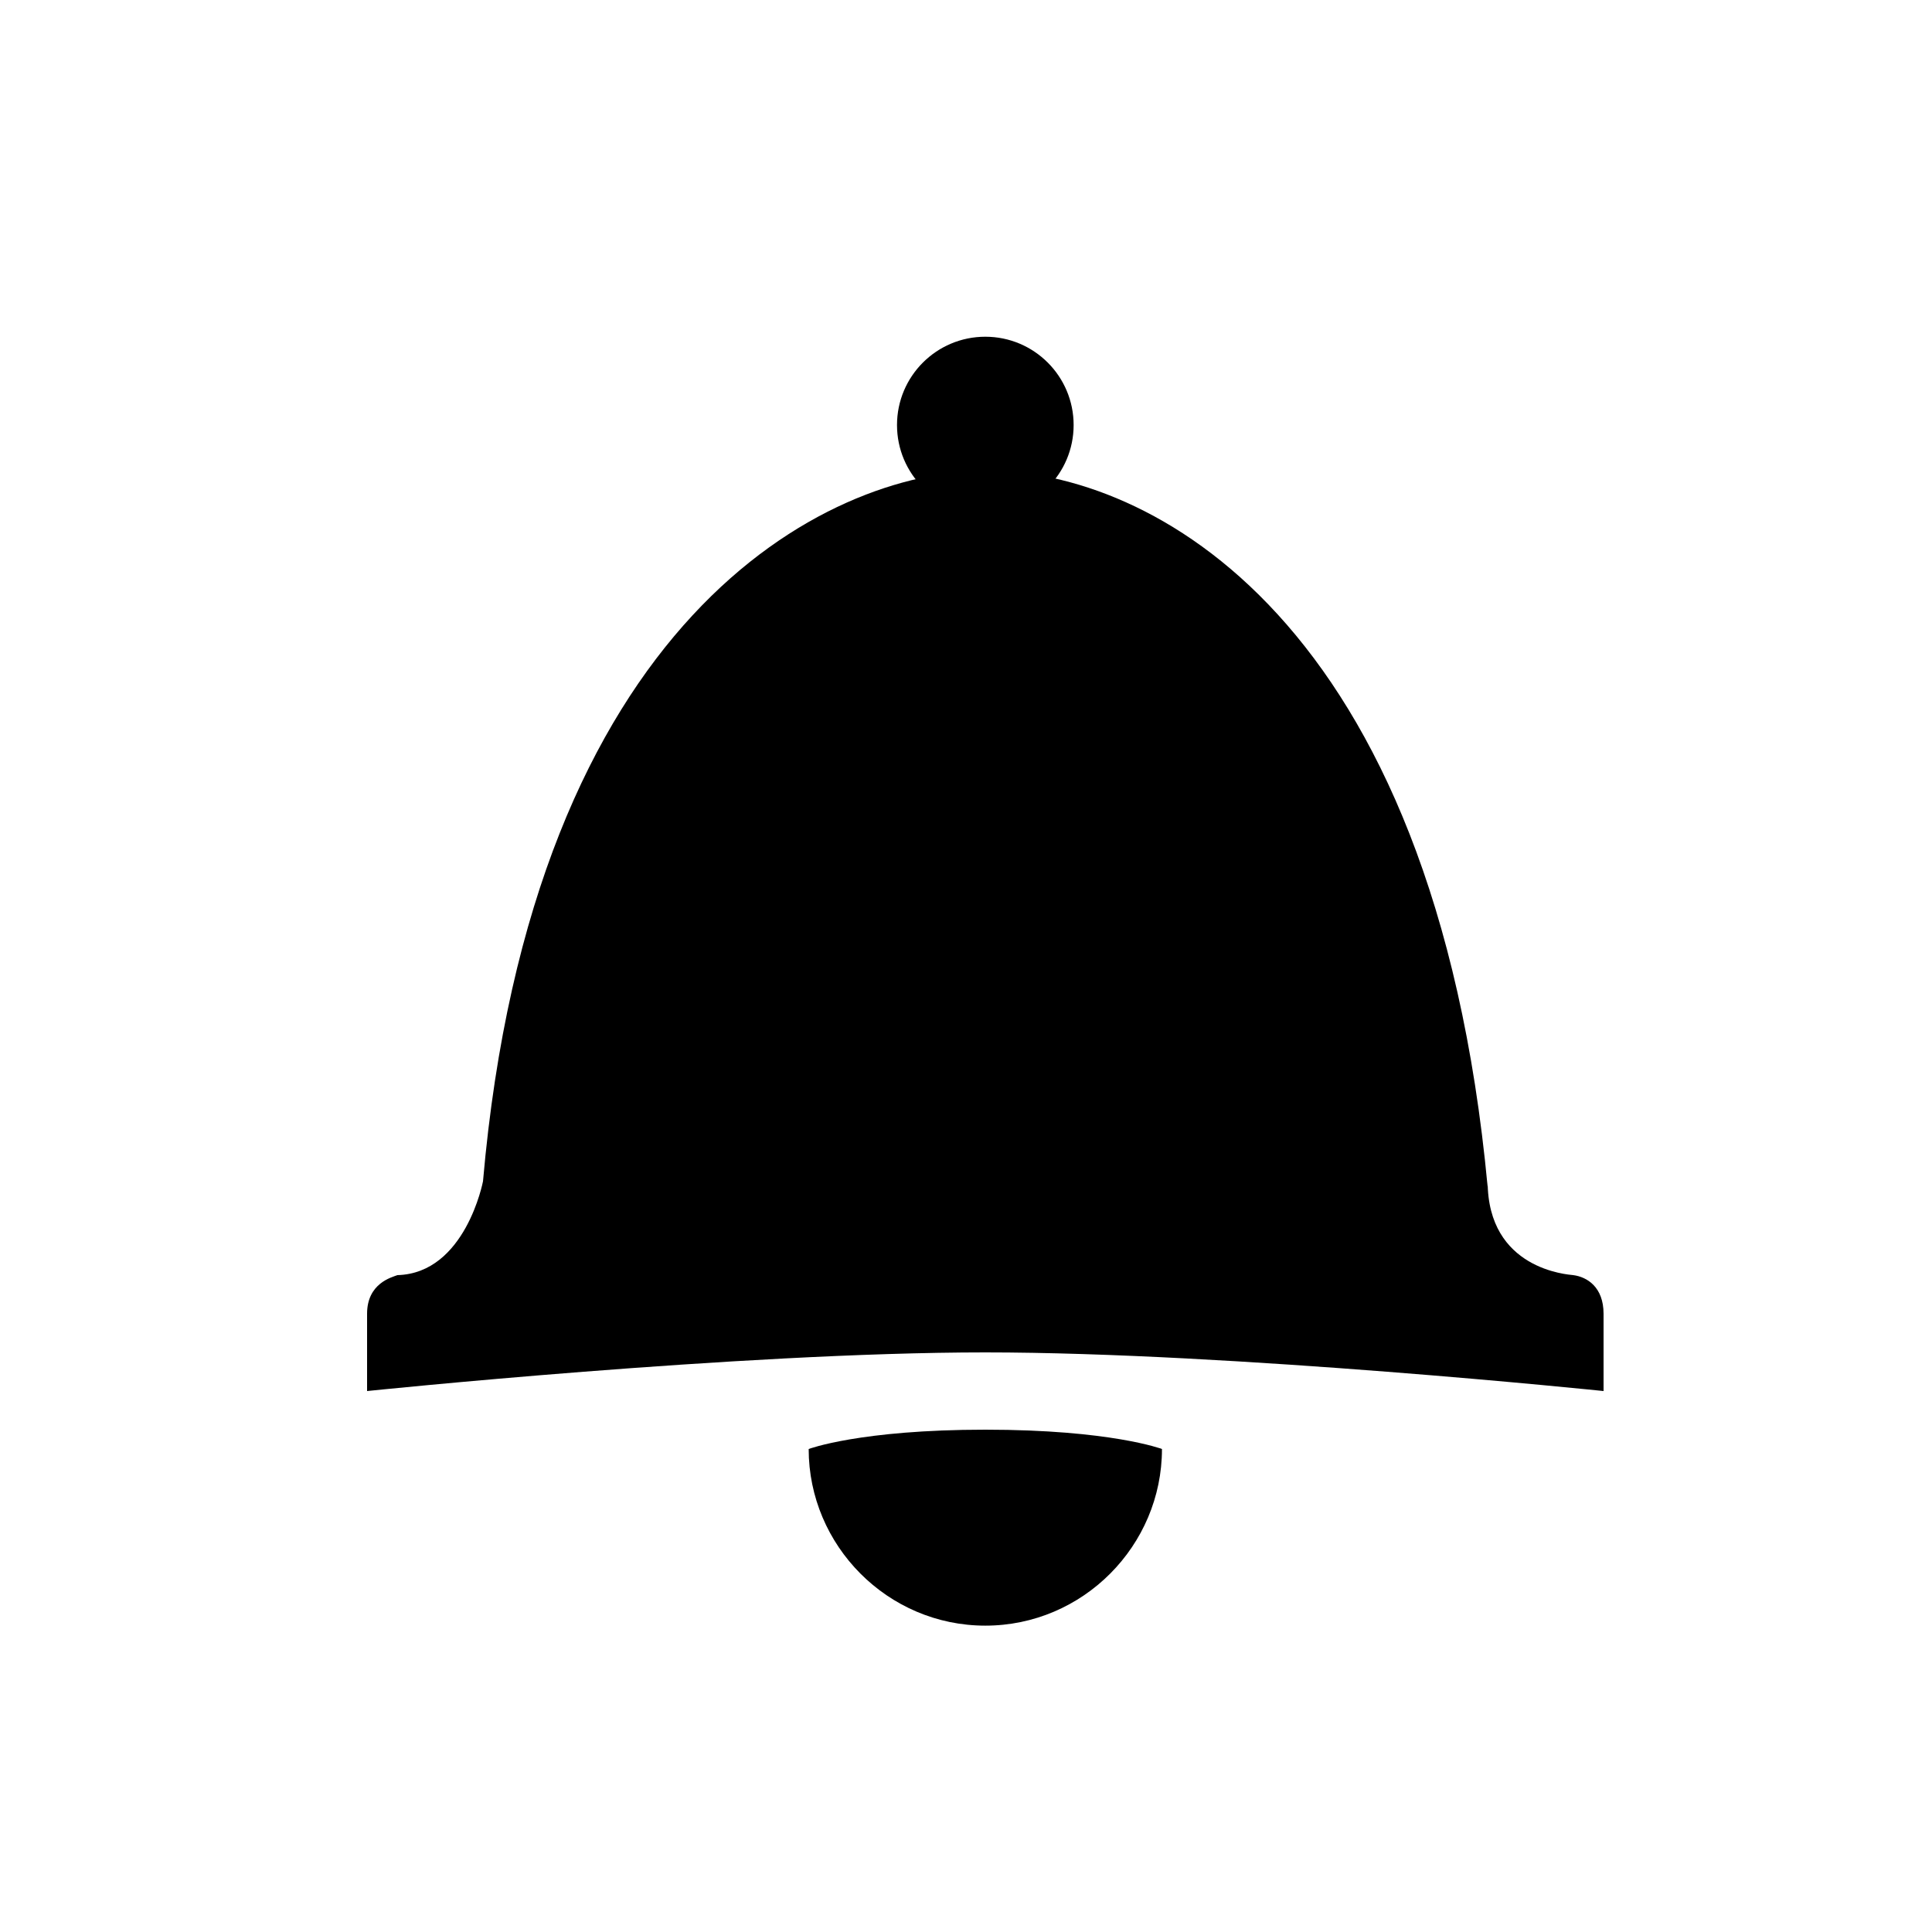 <svg xmlns="http://www.w3.org/2000/svg" xmlns:xlink="http://www.w3.org/1999/xlink" version="1.1" x="0px" y="0px" viewBox="0 0 100 100" enable-background="new 0 0 100 100" xml:space="preserve"><g><path d="M81.43,66C81.162,65.968,77,65.714,77,61.143v0.287c-2.771-29.564-17.551-37.073-25.93-37.073   c-8.377,0-23.534,7.721-26.07,36.786l0,0c0,0-0.906,4.764-4.429,4.857C20.273,66.114,19,66.422,19,68c0,1.25,0,4,0,4s19.25-2,32-2   s32,2,32,2s0-2.625,0-4S82.156,66.094,81.43,66z"></path><circle cx="51" cy="22" r="4.571"></circle></g><path d="M51,84.143c5.055,0,9.143-4.143,9.143-9.143c0,0-2.643-1-9.143-1s-9.143,1-9.143,1C41.857,80,45.946,84.143,51,84.143z"></path></svg>